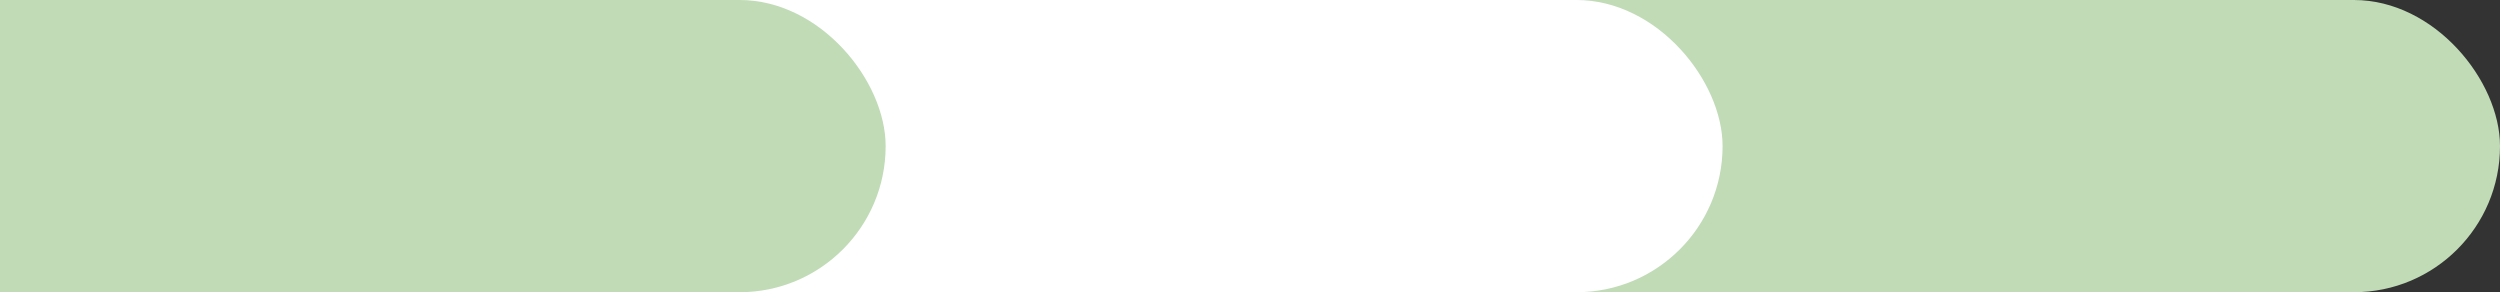 <svg width="1386" height="162" viewBox="0 0 1386 162" fill="none" xmlns="http://www.w3.org/2000/svg">
<rect x="0" y="0" width="1386" height="162" fill="#333333" stroke="none"/>
<rect x="792" width="594" height="162" rx="81" fill="#C0DBB6"/>
<rect x="136" width="819" height="162" rx="81" fill="white"/>
<rect x="-103" width="594" height="162" rx="81" fill="#C0DBB6"/>
</svg>
